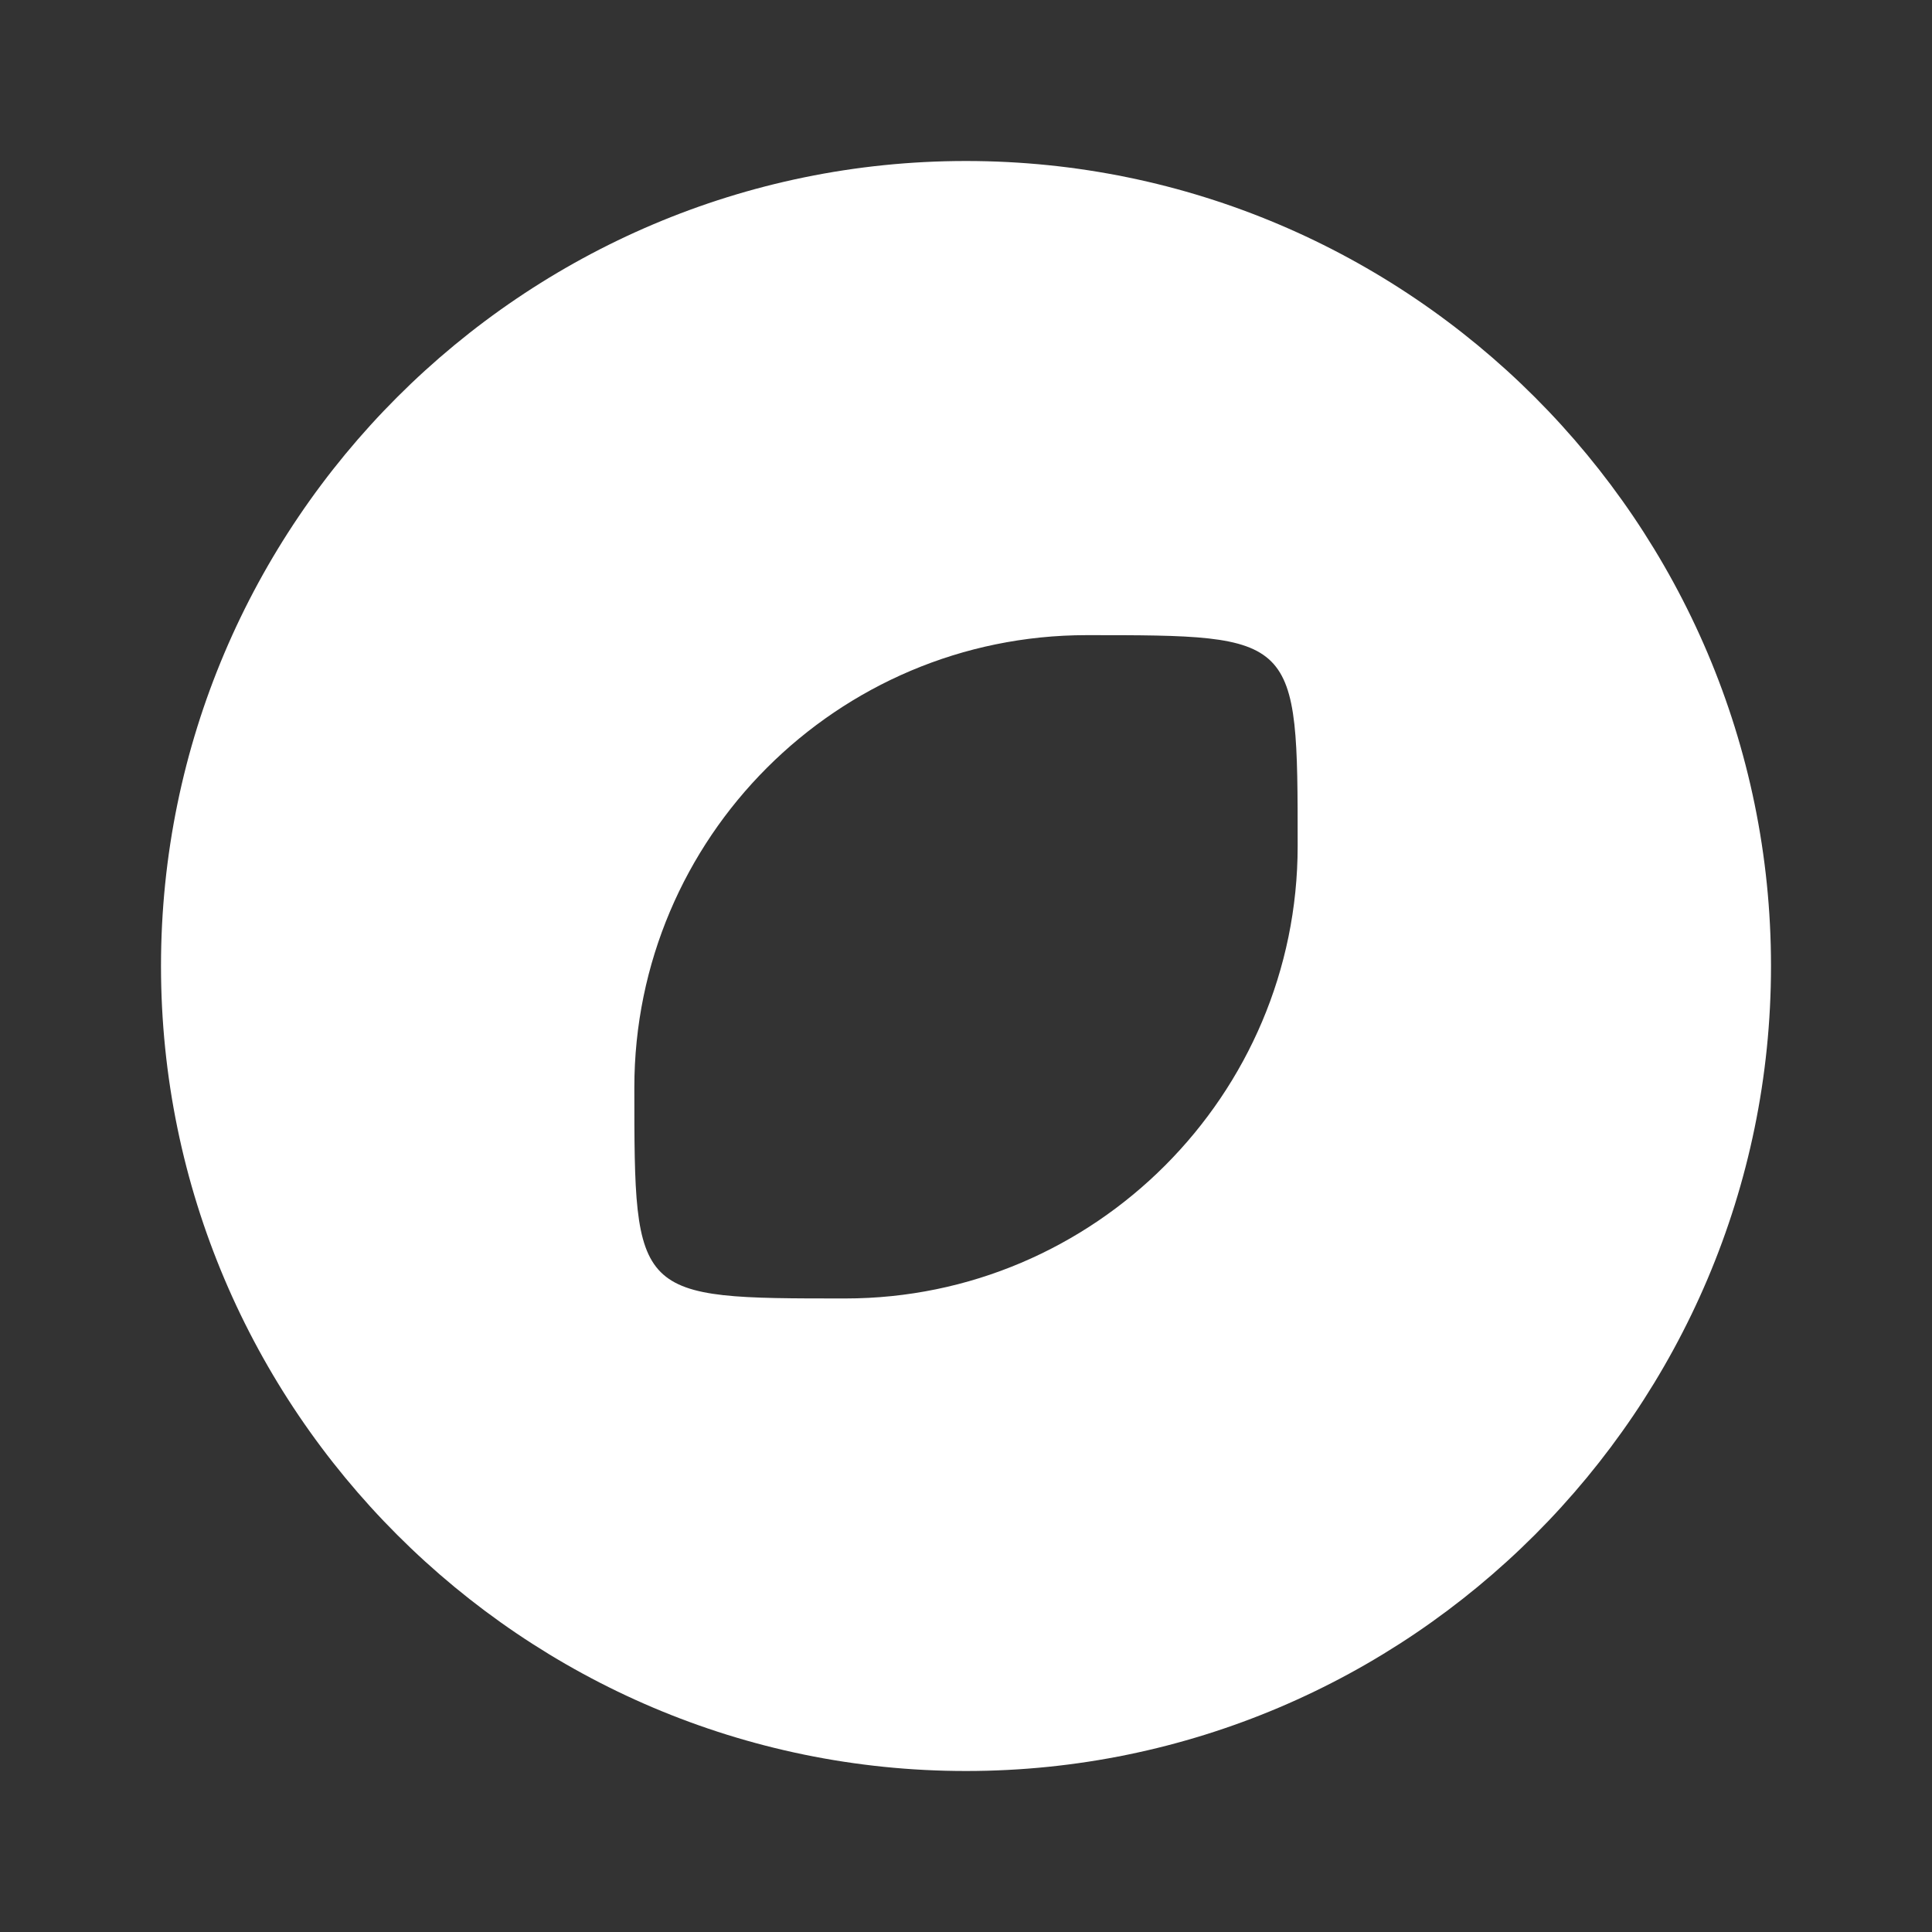 <svg width="24" height="24" viewBox="0 0 24 24" fill="none" xmlns="http://www.w3.org/2000/svg" xmlns:xlink="http://www.w3.org/1999/xlink">
	<rect x="0" y="0" width="24" height="24" fill="#333333" stroke="none"/>
	<desc>
			Created with Pixso.
	</desc>
	<defs>
		<clipPath id="clip608_22321">
			<rect id="discover" width="24" height="24" fill="white" fill-opacity="0"/>
		</clipPath>
	</defs>
	<rect id="discover" width="24" height="24" fill="#FFFFFF" fill-opacity="0"/>
	<g clip-path="url(#clip608_22321)">
		<path id="Vector" d="M12 2C6.49 2 2 6.49 2 12C2 17.51 6.49 22 12 22C17.51 22 22 17.51 22 12C22 6.49 17.51 2 12 2ZM10.5 16.13C7.88 16.13 7.88 16.13 7.88 13.51C7.88 10.41 10.4 7.89 13.5 7.89C16.12 7.89 16.12 7.89 16.12 10.51C16.12 13.6 13.6 16.13 10.5 16.13Z" fill="#FFFFFF" fill-opacity="1" fill-rule="nonzero"/>
		<g opacity="0"/>
		<g opacity="0">
			<path id="Vector" d="M0 24L24 24L24 0L0 0L0 24ZM23 1L23 23L1 23L1 1L23 1Z" fill="#FFFFFF" fill-opacity="1" fill-rule="evenodd"/>
		</g>
	</g>
</svg>

